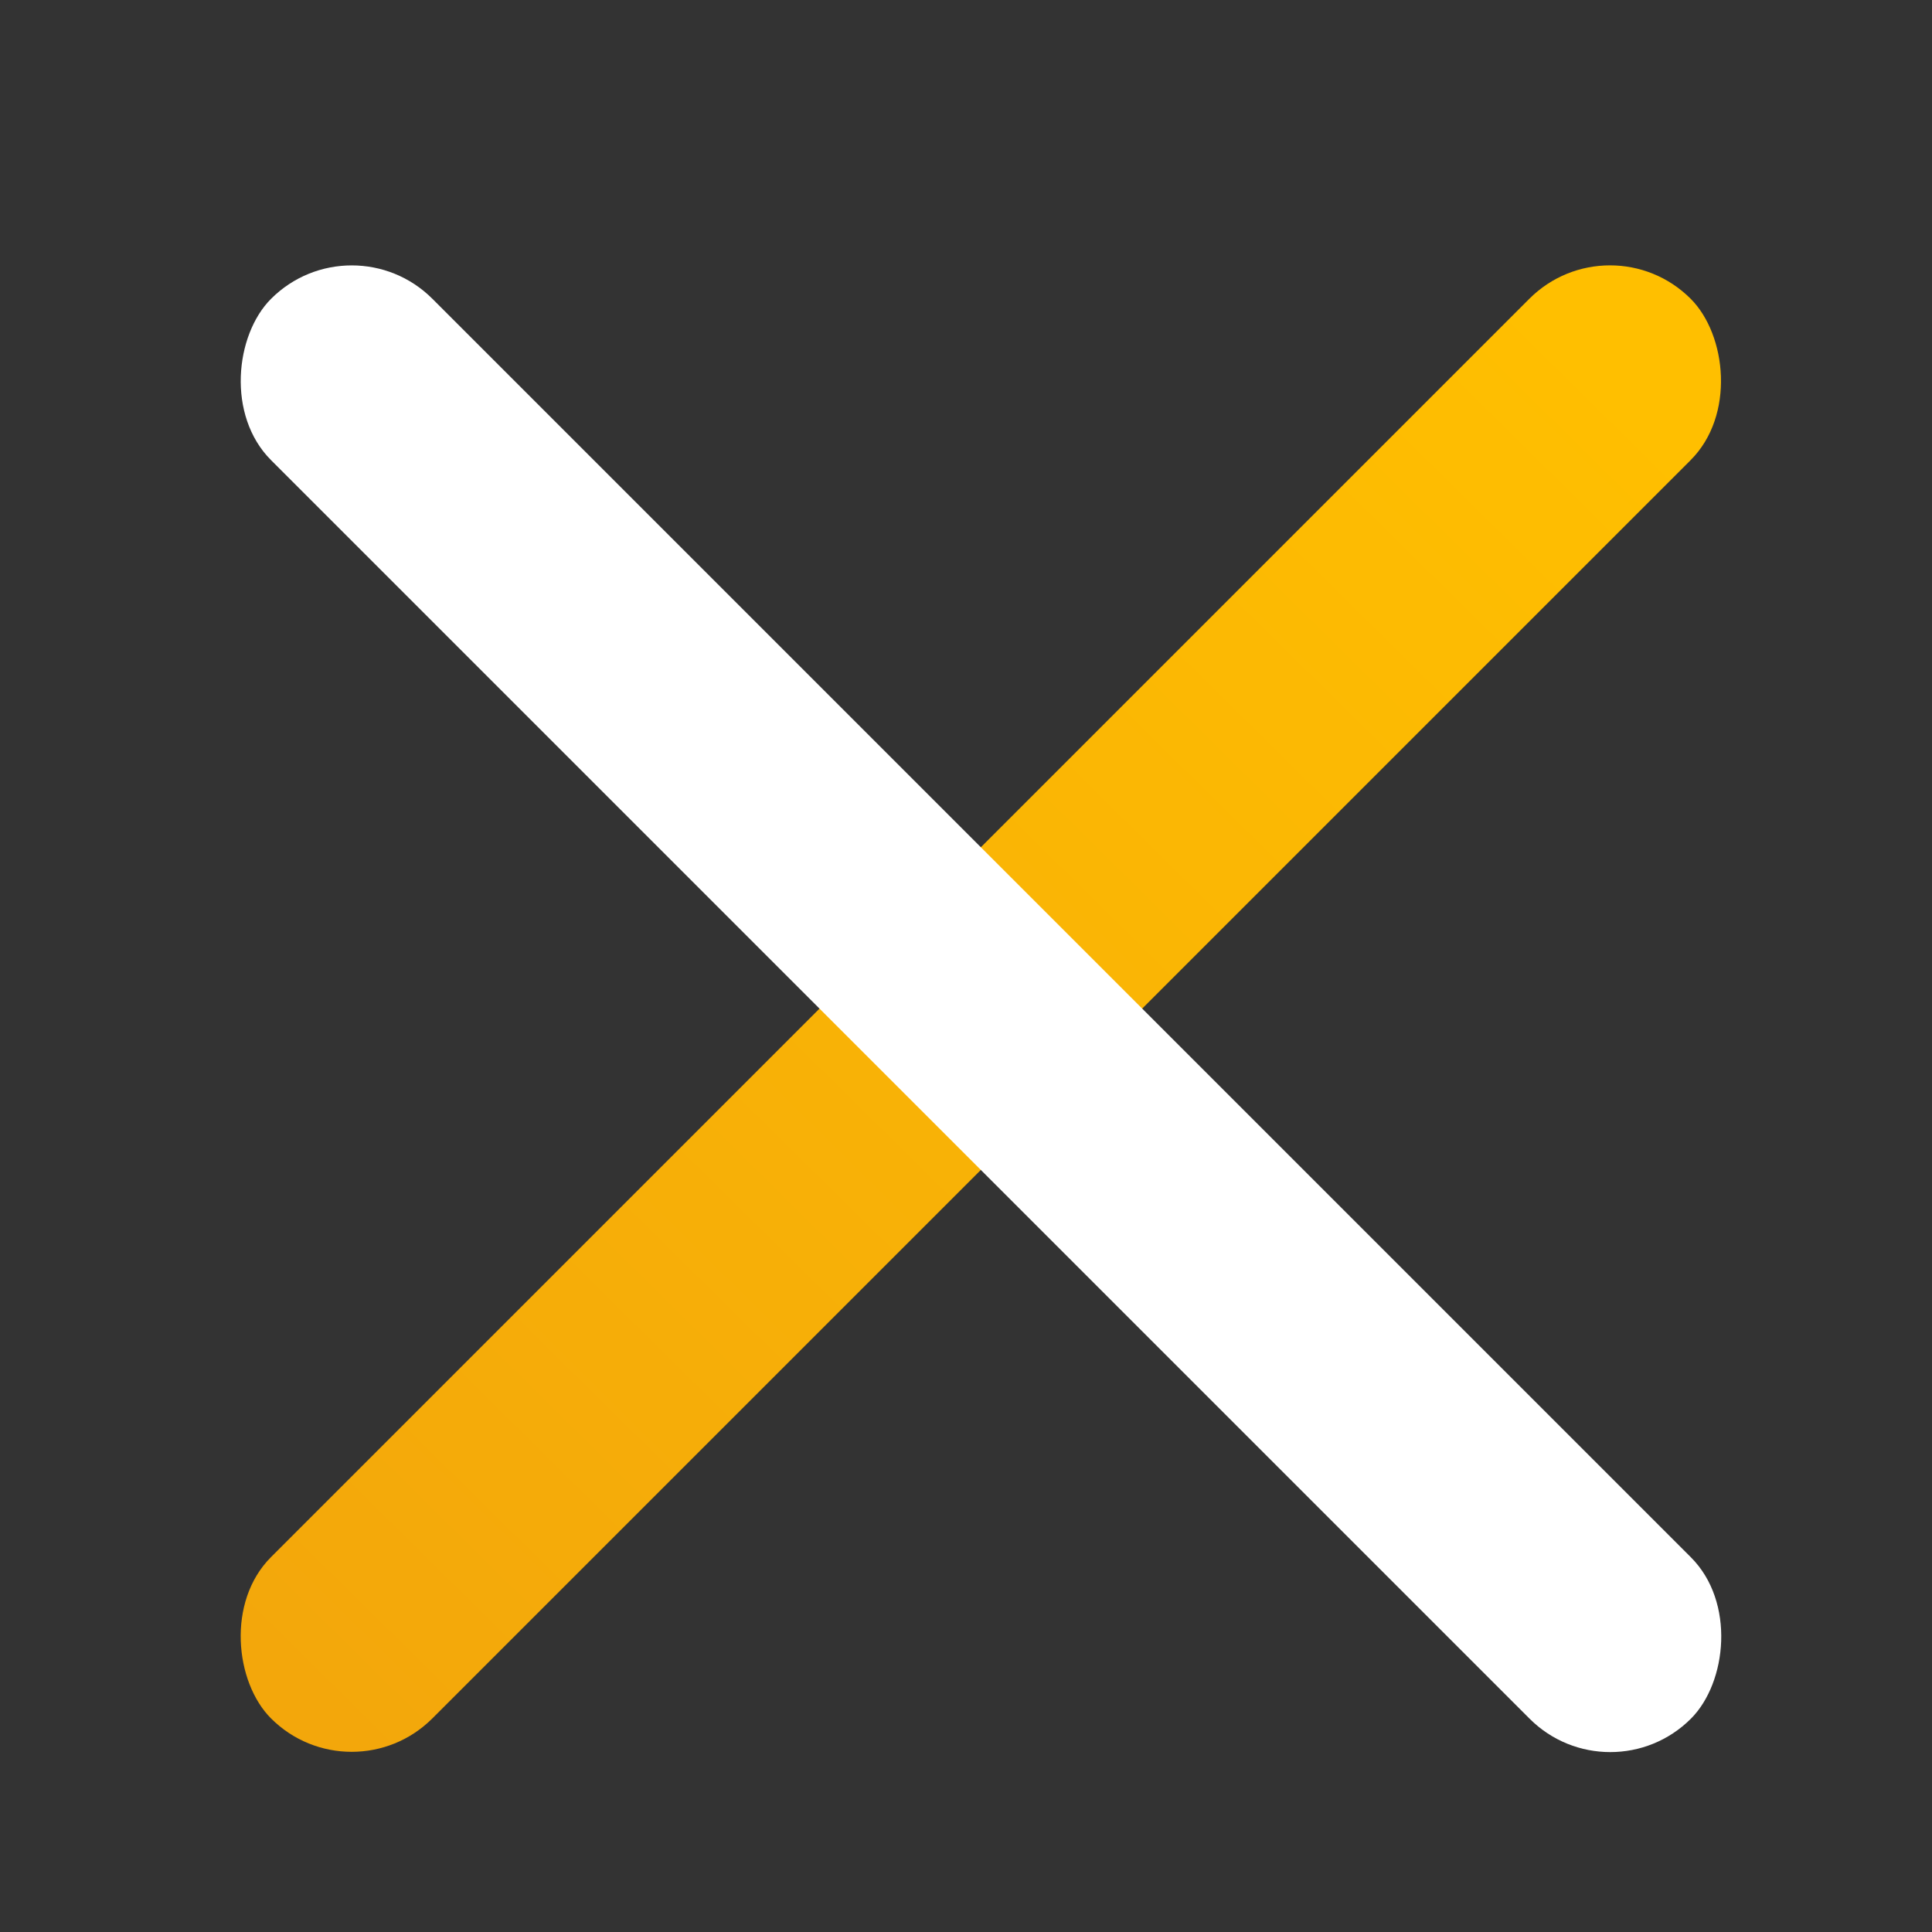 <?xml version="1.0" encoding="UTF-8" standalone="no"?>
<!-- Created with Inkscape (http://www.inkscape.org/) -->

<svg
   width="32"
   height="32"
   viewBox="0 0 8.467 8.467"
   version="1.1"
   id="svg6680"
   inkscape:version="1.1.2 (0a00cf5339, 2022-02-04)"
   sodipodi:docname="menu_close.svg"
   xmlns:inkscape="http://www.inkscape.org/namespaces/inkscape"
   xmlns:sodipodi="http://sodipodi.sourceforge.net/DTD/sodipodi-0.dtd"
   xmlns:xlink="http://www.w3.org/1999/xlink"
   xmlns="http://www.w3.org/2000/svg"
   xmlns:svg="http://www.w3.org/2000/svg">
  <rect x="0" y="0" width="8.467" height="8.467" fill="#333333" stroke="none"/>
  <sodipodi:namedview
     id="namedview6682"
     pagecolor="#ffffff"
     bordercolor="#111111"
     borderopacity="1"
     inkscape:pageshadow="0"
     inkscape:pageopacity="0"
     inkscape:pagecheckerboard="1"
     inkscape:document-units="mm"
     showgrid="false"
     units="px"
     inkscape:zoom="8.0000004"
     inkscape:cx="-0.062499997"
     inkscape:cy="17.437499"
     inkscape:window-width="1366"
     inkscape:window-height="704"
     inkscape:window-x="0"
     inkscape:window-y="0"
     inkscape:window-maximized="1"
     inkscape:current-layer="layer1"
     showguides="true"
     inkscape:guide-bbox="true" />
  <defs
     id="defs6677">
    <linearGradient
       inkscape:collect="always"
       xlink:href="#a"
       id="linearGradient45"
       x1="-3.861"
       y1="-6.218"
       x2="3.679"
       y2="-6.167"
       gradientUnits="userSpaceOnUse"
       gradientTransform="matrix(1.182,0,0,1.25,0.704,13.896)" />
    <linearGradient
       id="a"
       x1="10"
       y1="1.667"
       x2="10"
       y2="18.333"
       gradientUnits="userSpaceOnUse">
      <stop
         stop-color="#FFBF00"
         id="stop1483" />
      <stop
         offset="1"
         stop-color="#F2A50C"
         id="stop1485" />
    </linearGradient>
  </defs>
  <g
     inkscape:label="Layer 1"
     inkscape:groupmode="layer"
     id="layer1">
    <rect
       style="fill:url(#linearGradient45);fill-opacity:1;stroke-width:0.19"
       id="rect933-3"
       width="8.8"
       height="1"
       x="-4.314"
       y="5.666"
       ry="0.5"
       transform="matrix(-0.707,0.707,0.707,0.707,0,0)" />
    <rect
       style="fill:#ffffff;stroke-width:0.19"
       id="rect933"
       width="8.8"
       height="1"
       x="-10.566"
       y="-0.586"
       ry="0.5"
       transform="rotate(-135)" />
    <g
       style="fill:none"
       id="g1319"
       transform="matrix(0.265,0,0,0.265,4.406,9.123)" />
  </g>
</svg>
